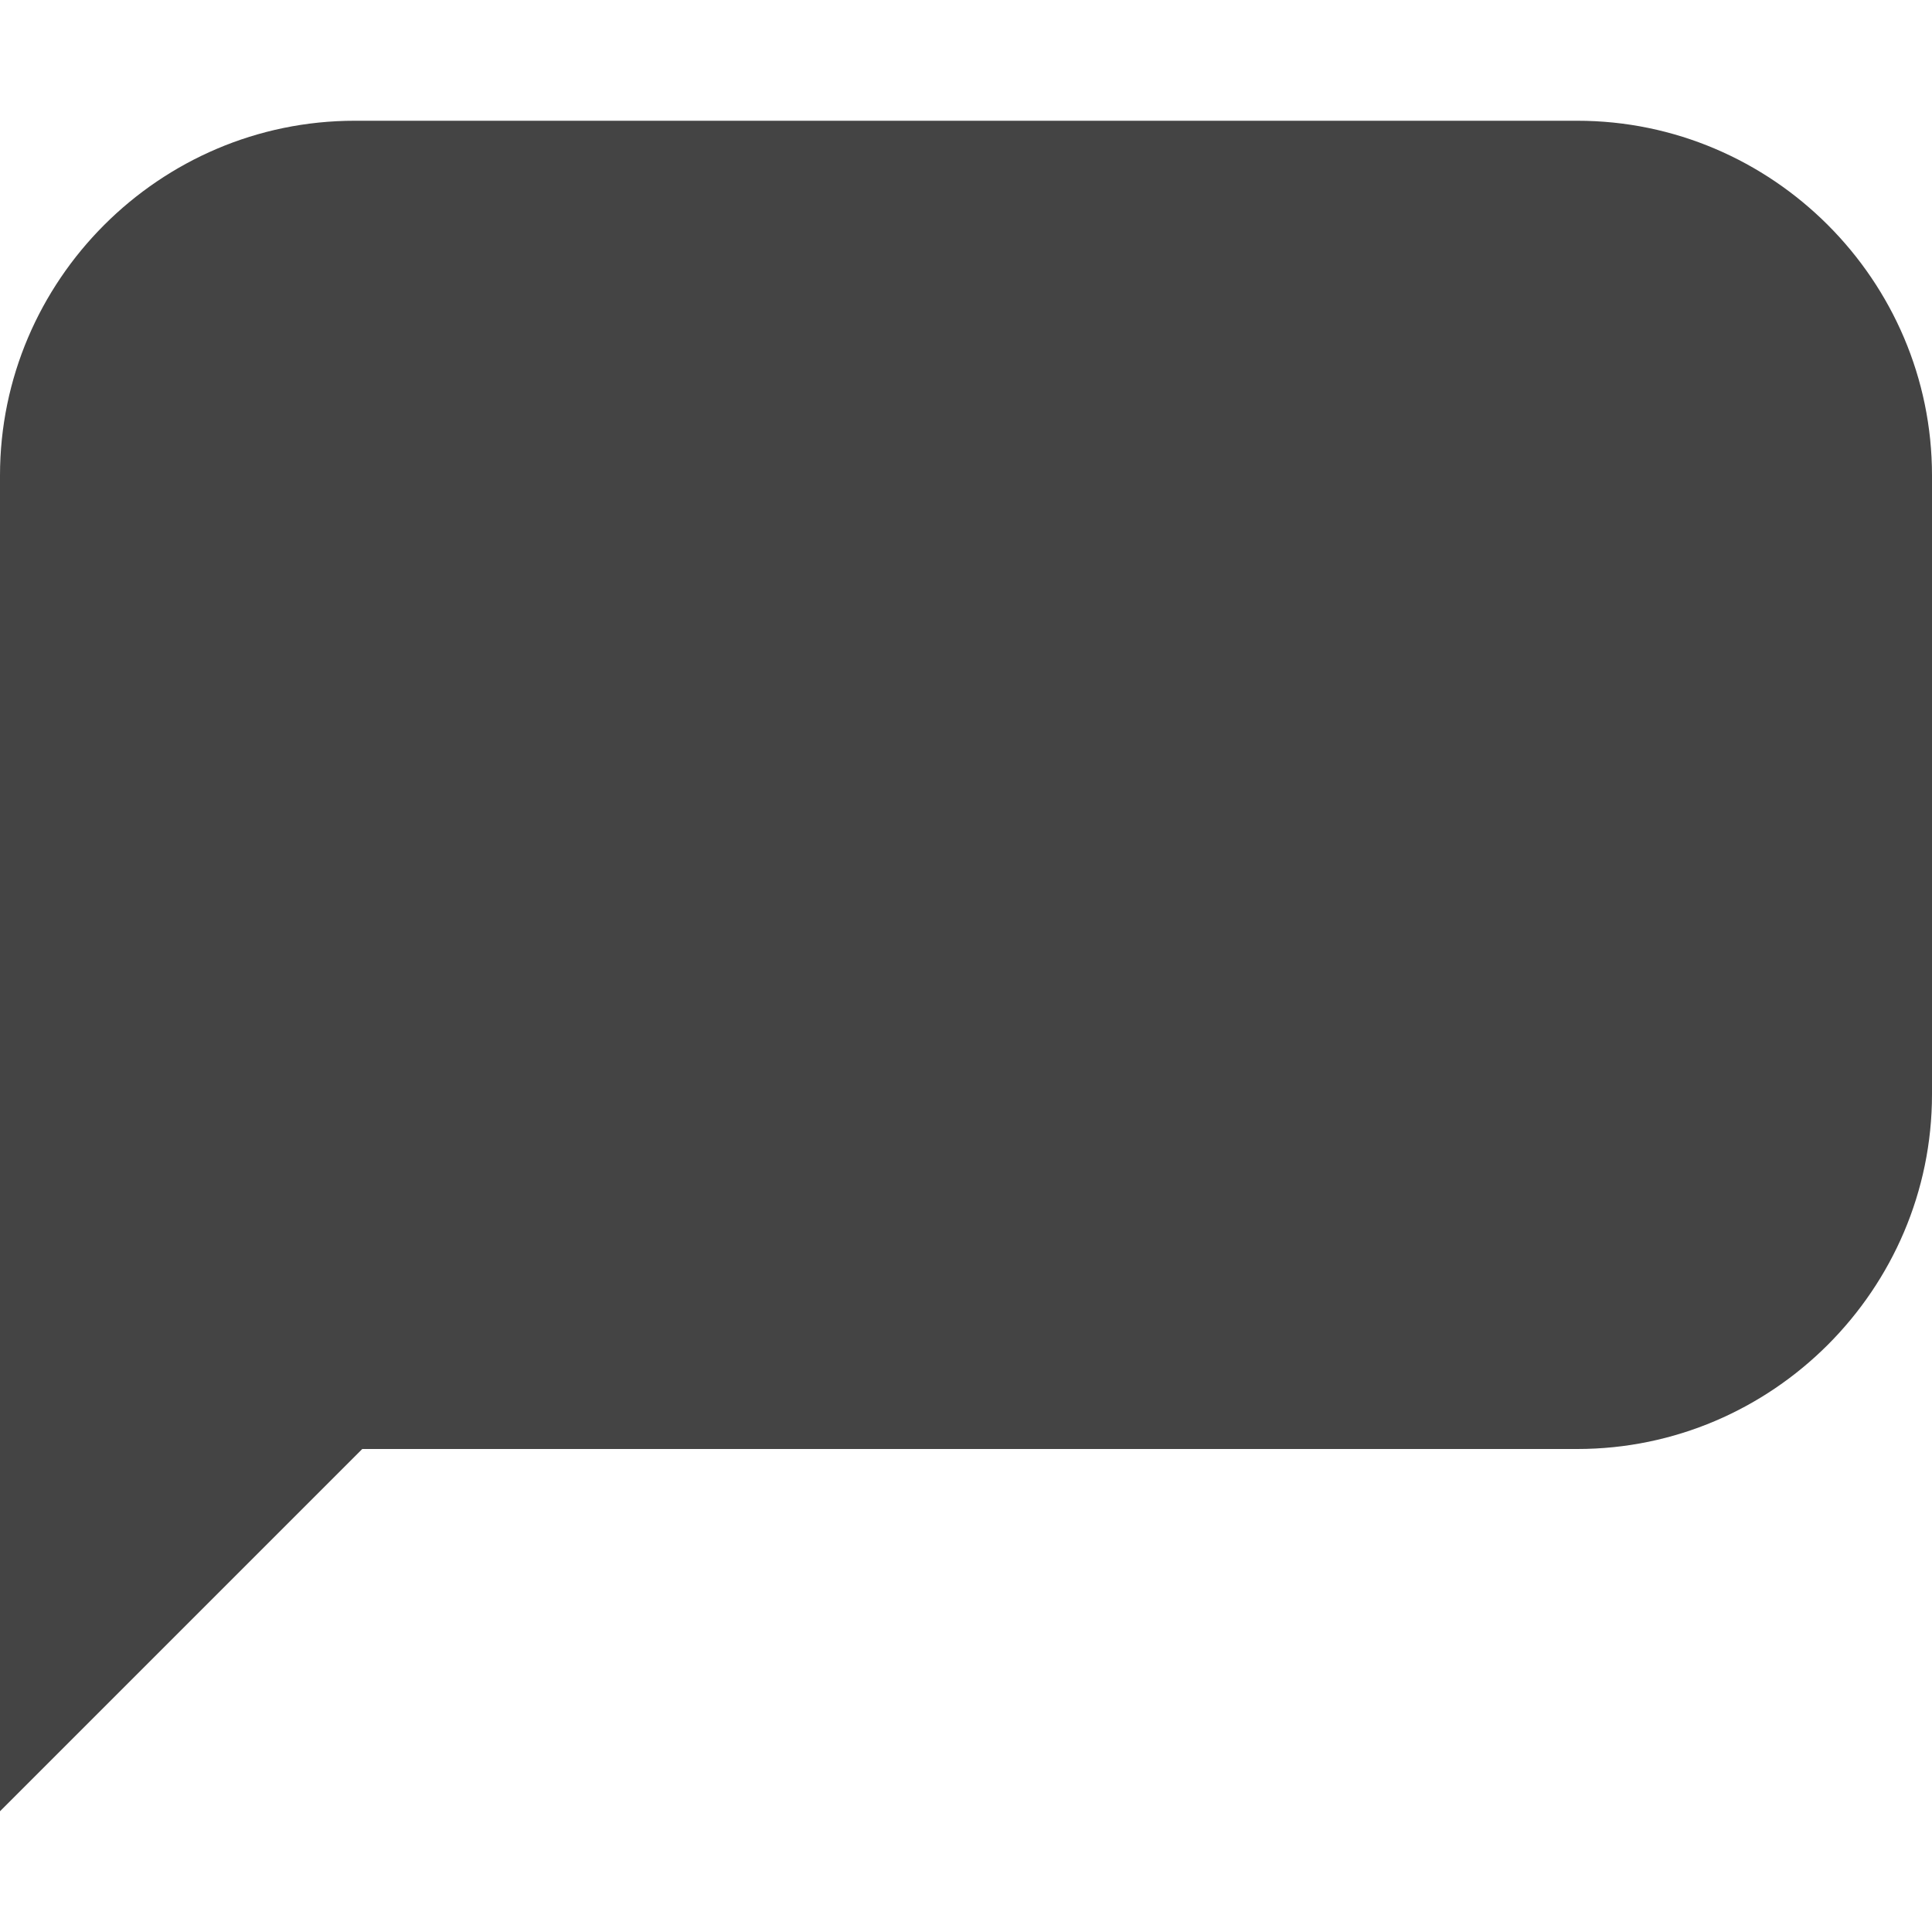 <?xml version="1.0" encoding="utf-8"?>
<!-- Generated by IcoMoon.io -->
<!DOCTYPE svg PUBLIC "-//W3C//DTD SVG 1.1//EN" "http://www.w3.org/Graphics/SVG/1.1/DTD/svg11.dtd">
<svg version="1.1" xmlns="http://www.w3.org/2000/svg" xmlns:xlink="http://www.w3.org/1999/xlink" width="32" height="32" viewBox="0 0 32 32">
<path fill="#444444" d="M26.125 2c3.231 0 5.875 2.644 5.875 5.875v10.25c0 3.231-2.644 5.875-5.875 5.875h-20.125l-6 6v-22.125c0-3.231 2.644-5.875 5.875-5.875h20.25z"></path>
</svg>
